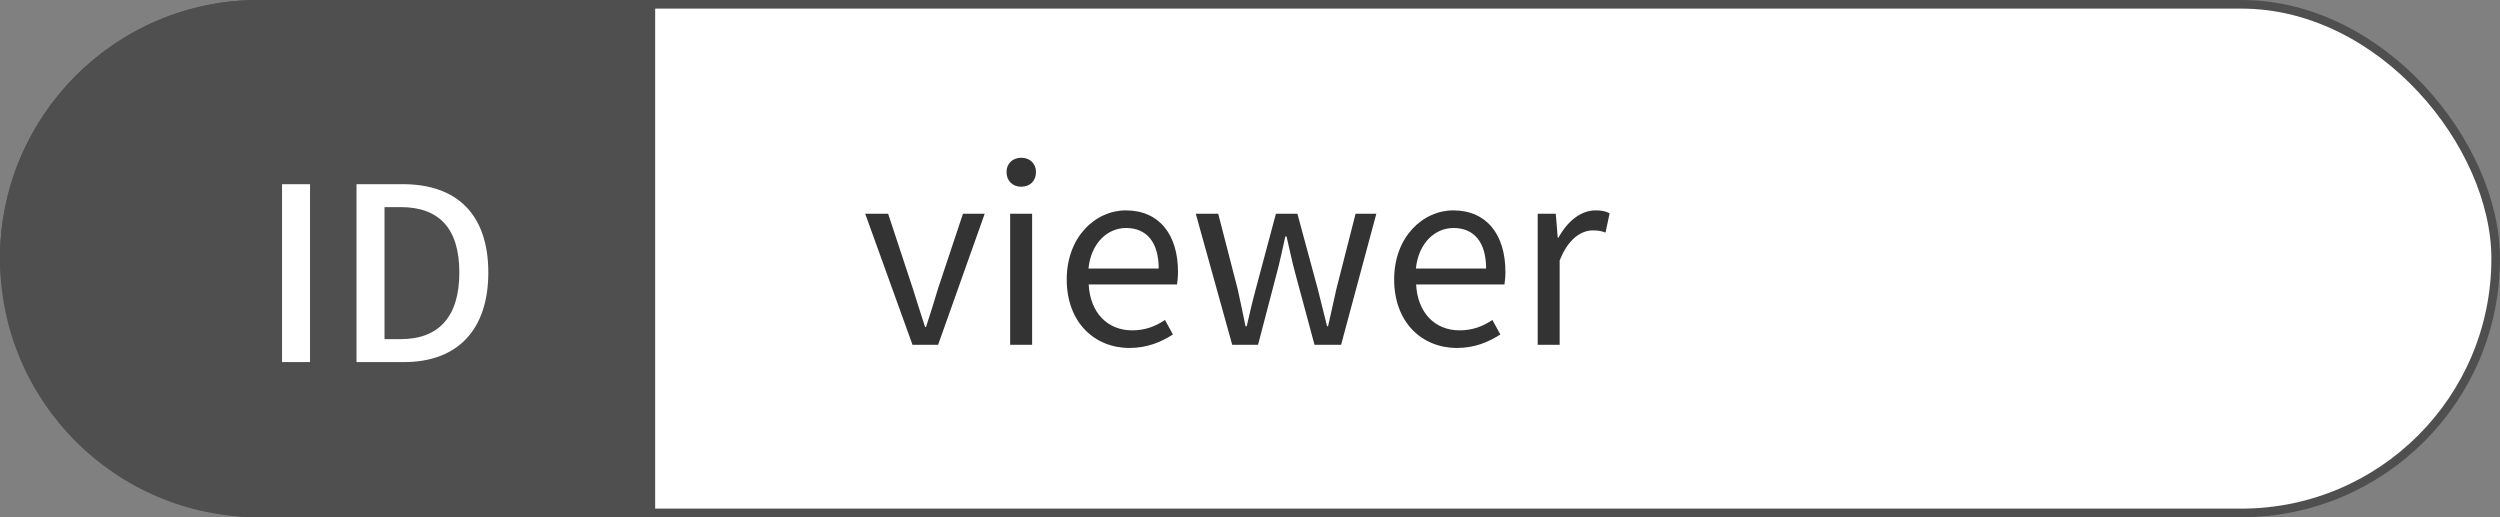 <svg width="145" height="30" viewBox="0 0 145 30" fill="none" xmlns="http://www.w3.org/2000/svg">
<rect x="0" y="0" width="145" height="30" fill="#808080" stroke="none"/>
<rect x="0.25" y="0.25" width="144.5" height="29.5" rx="14.75" fill="white" stroke="#4F4F4F" stroke-width="0.5"/>
<path d="M0 15C0 6.716 6.716 0 15 0H38V30H15C6.716 30 0 23.284 0 15Z" fill="#4F4F4F"/>
<path d="M16.358 21H17.982V10.682H16.358V21ZM20.678 21H23.436C26.516 21 28.322 19.152 28.322 15.806C28.322 12.446 26.516 10.682 23.352 10.682H20.678V21ZM22.302 19.67V12.012H23.24C25.452 12.012 26.642 13.23 26.642 15.806C26.642 18.368 25.452 19.67 23.24 19.67H22.302Z" fill="white"/>
<path d="M52.926 20H54.41L57.112 12.398H55.852L54.41 16.724C54.186 17.466 53.948 18.25 53.71 18.964H53.654C53.416 18.25 53.178 17.466 52.94 16.724L51.512 12.398H50.182L52.926 20ZM58.589 20H59.863V12.398H58.589V20ZM59.233 10.83C59.737 10.83 60.087 10.494 60.087 9.976C60.087 9.486 59.737 9.15 59.233 9.15C58.729 9.15 58.379 9.486 58.379 9.976C58.379 10.494 58.729 10.83 59.233 10.83ZM65.51 20.182C66.546 20.182 67.358 19.832 68.03 19.398L67.568 18.558C67.008 18.936 66.406 19.16 65.664 19.16C64.222 19.16 63.228 18.124 63.144 16.5H68.268C68.296 16.318 68.324 16.052 68.324 15.772C68.324 13.602 67.232 12.202 65.3 12.202C63.536 12.202 61.87 13.742 61.87 16.206C61.87 18.712 63.494 20.182 65.51 20.182ZM63.13 15.576C63.284 14.092 64.236 13.224 65.314 13.224C66.504 13.224 67.204 14.05 67.204 15.576H63.13ZM71.469 20H72.967L74.031 15.926C74.227 15.198 74.381 14.484 74.549 13.714H74.619C74.801 14.484 74.941 15.184 75.137 15.898L76.243 20H77.783L79.827 12.398H78.623L77.503 16.794C77.335 17.522 77.195 18.208 77.027 18.922H76.971C76.789 18.208 76.621 17.522 76.439 16.794L75.249 12.398H74.003L72.827 16.794C72.631 17.508 72.477 18.208 72.309 18.922H72.239C72.099 18.208 71.945 17.522 71.791 16.794L70.657 12.398H69.355L71.469 20ZM84.501 20.182C85.537 20.182 86.349 19.832 87.02 19.398L86.558 18.558C85.999 18.936 85.397 19.16 84.654 19.16C83.213 19.16 82.219 18.124 82.135 16.5H87.258C87.287 16.318 87.314 16.052 87.314 15.772C87.314 13.602 86.222 12.202 84.29 12.202C82.526 12.202 80.861 13.742 80.861 16.206C80.861 18.712 82.484 20.182 84.501 20.182ZM82.121 15.576C82.275 14.092 83.227 13.224 84.305 13.224C85.495 13.224 86.195 14.05 86.195 15.576H82.121ZM89.186 20H90.46V15.114C90.964 13.812 91.748 13.364 92.378 13.364C92.686 13.364 92.868 13.392 93.12 13.49L93.358 12.37C93.12 12.244 92.882 12.202 92.546 12.202C91.692 12.202 90.922 12.818 90.39 13.784H90.348L90.236 12.398H89.186V20Z" fill="#333333"/>
</svg>
